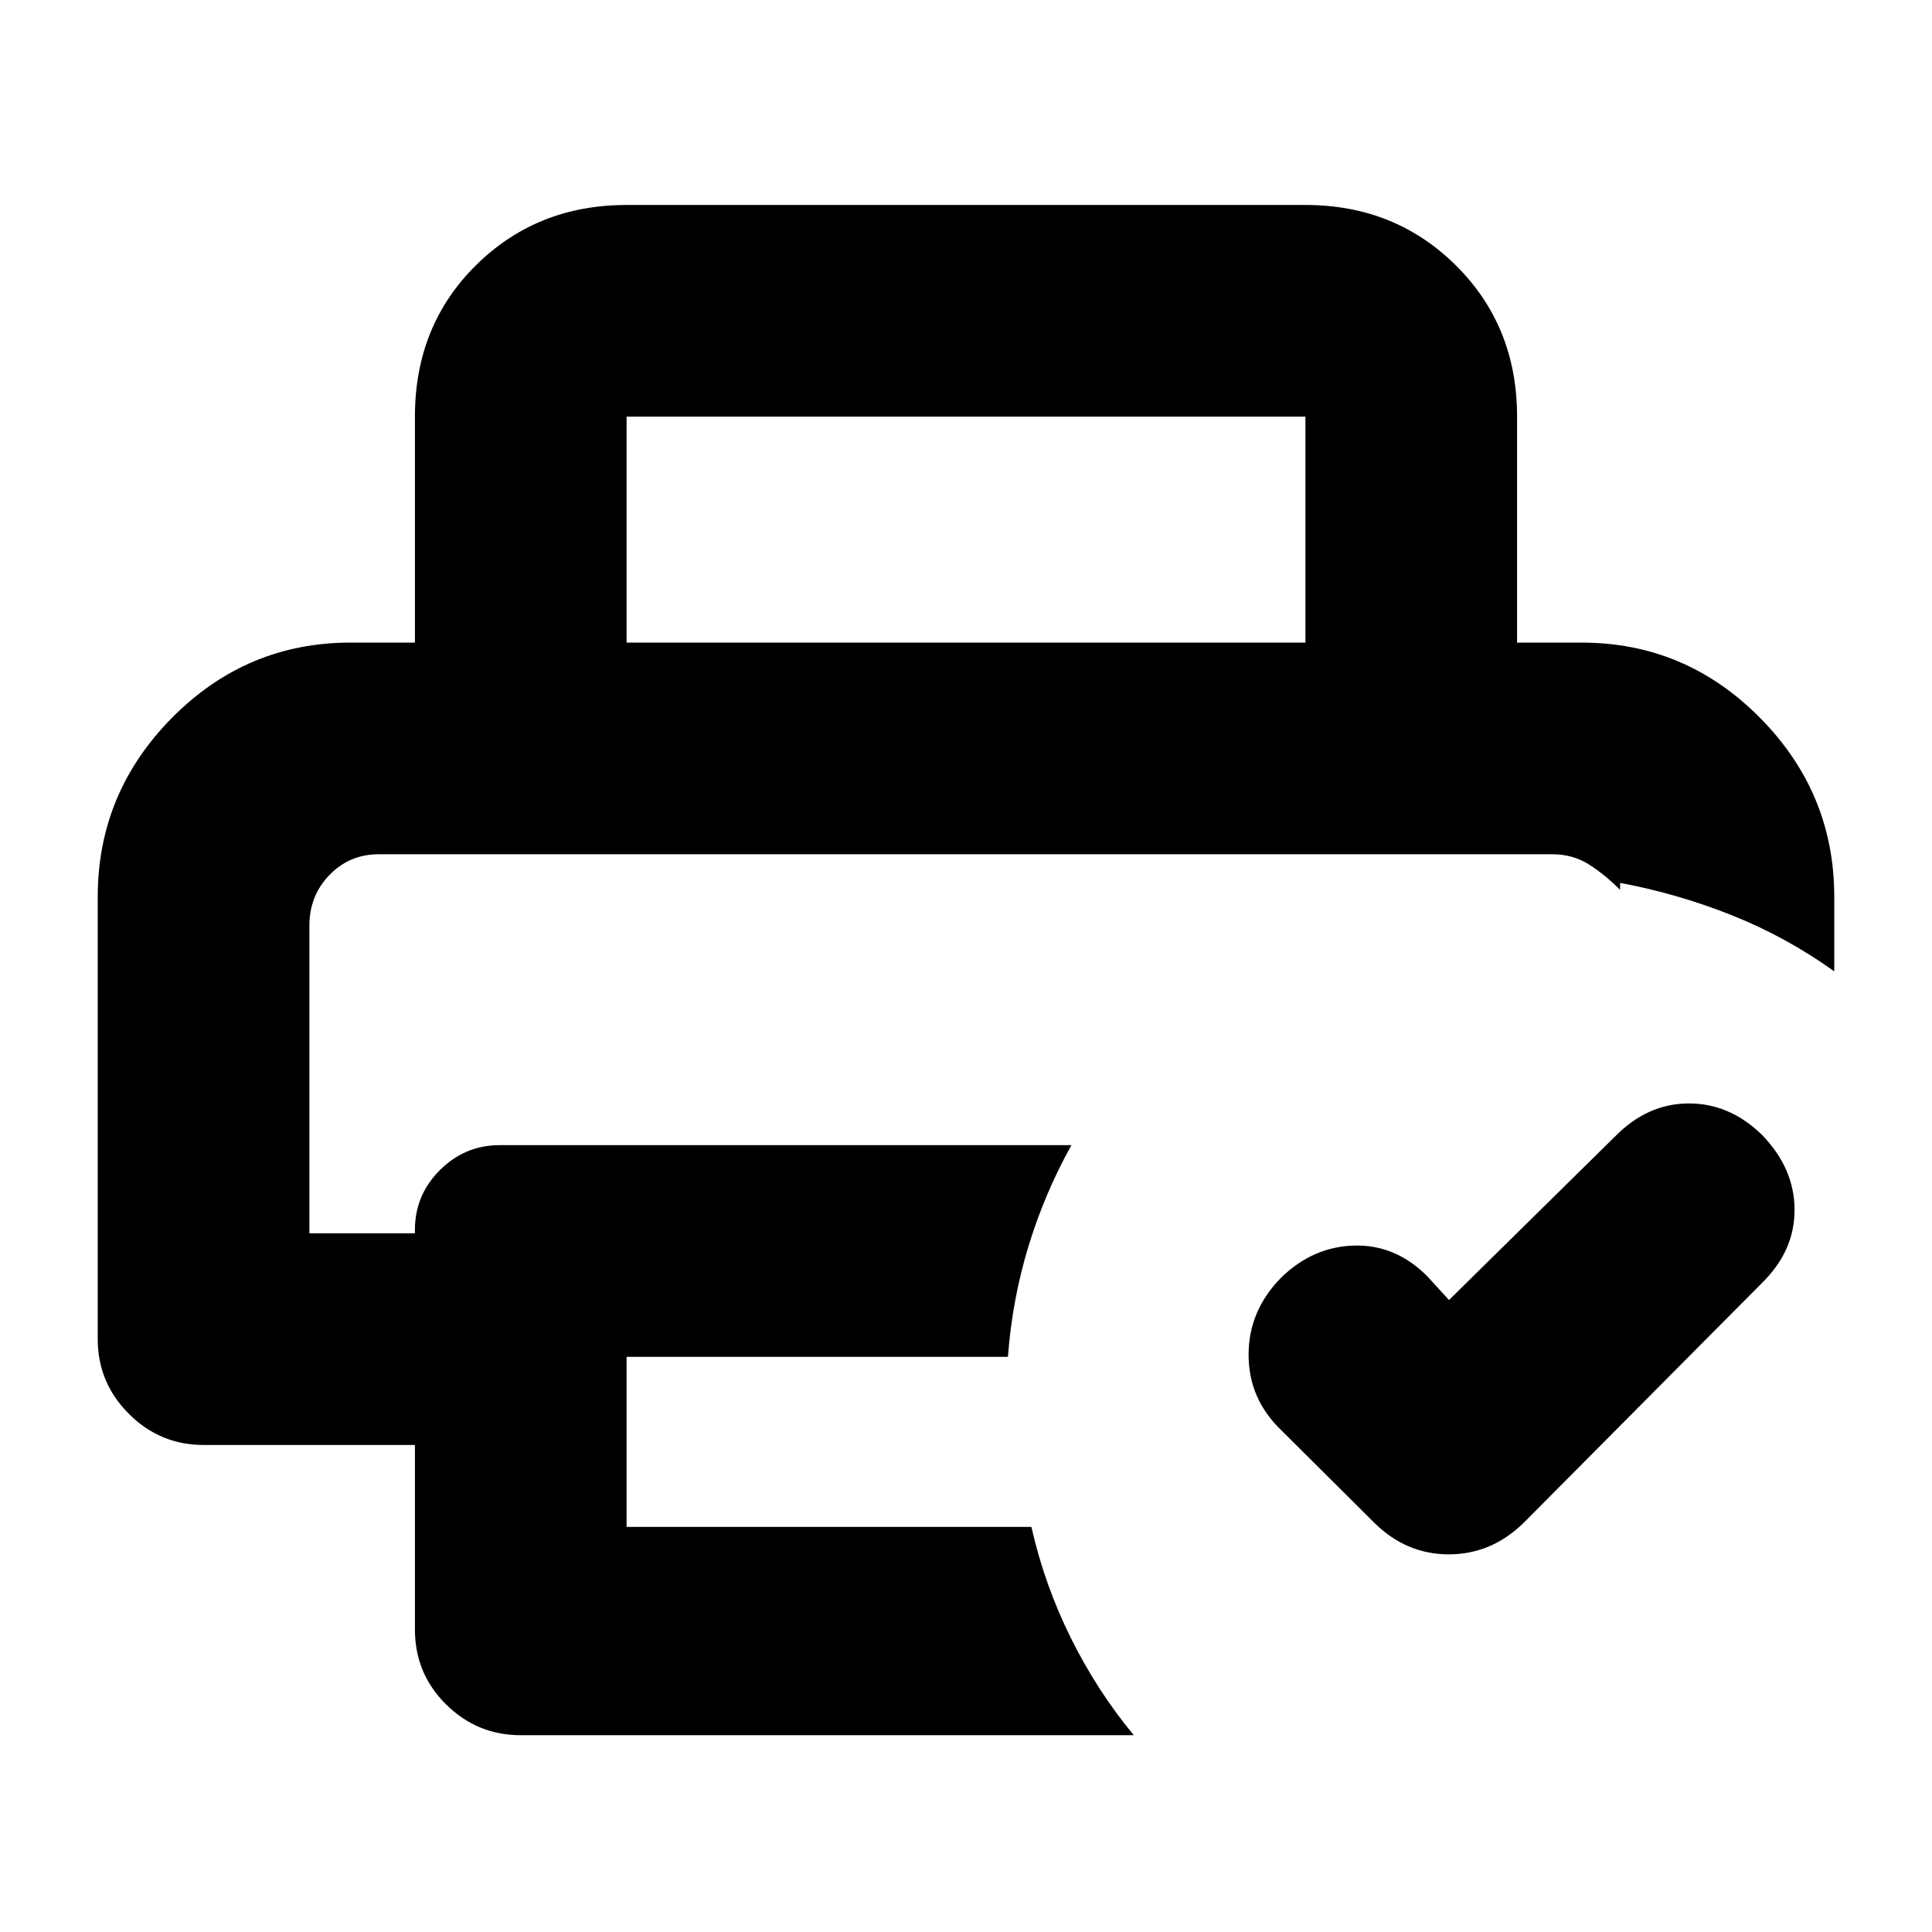 <svg xmlns="http://www.w3.org/2000/svg" height="20" viewBox="0 96 960 960" width="20"><path d="M153.739 520.478H805.022 153.739Zm52.435 385.152V814H101.152q-21.639 0-37.113-15.474t-15.474-37.113V541.609q0-51.674 36.957-88.99 36.956-37.315 88.63-37.315h611.696q51.674 0 88.63 37.315 36.957 37.316 36.957 88.99v37.043q-23.674-16.956-50.532-27.725-26.858-10.769-55.881-16.231v3.478q-7.24-7.326-15.301-12.511t-18.351-5.185H188.208q-14.532 0-24.5 10.295-9.969 10.295-9.969 25.14v152.913h52.435v-1.739q0-17.335 12.437-29.7 12.437-12.365 29.628-12.365h284.152q-13.239 23.703-21.32 50.14-8.08 26.437-10.245 55.034H311.348v84.521H512.5q6.473 28.723 19.573 55.133 13.101 26.411 31.297 48.368H258.761q-21.639 0-37.113-15.307t-15.474-37.281ZM720 741.978l82.609-81.369q15.956-16.196 36.347-16.316 20.391-.119 36.511 15.56 16.12 16.588 16.24 37.085.119 20.497-16.077 36.453l-118.239 119q-16.138 15.957-37.482 15.957-21.344 0-37.3-15.957l-46-45.761q-16.196-15.592-16.196-37.448t16.11-38.26q15.871-15.509 36.511-16.009t36.357 15.457L720 741.978ZM206.174 415.304V303.022q0-45.205 30.302-75.189 30.302-29.985 74.872-29.985h337.304q44.57 0 74.872 30.135 30.302 30.134 30.302 75.039v112.282H648.652V303.022H311.348v112.282H206.174Z"/></svg>